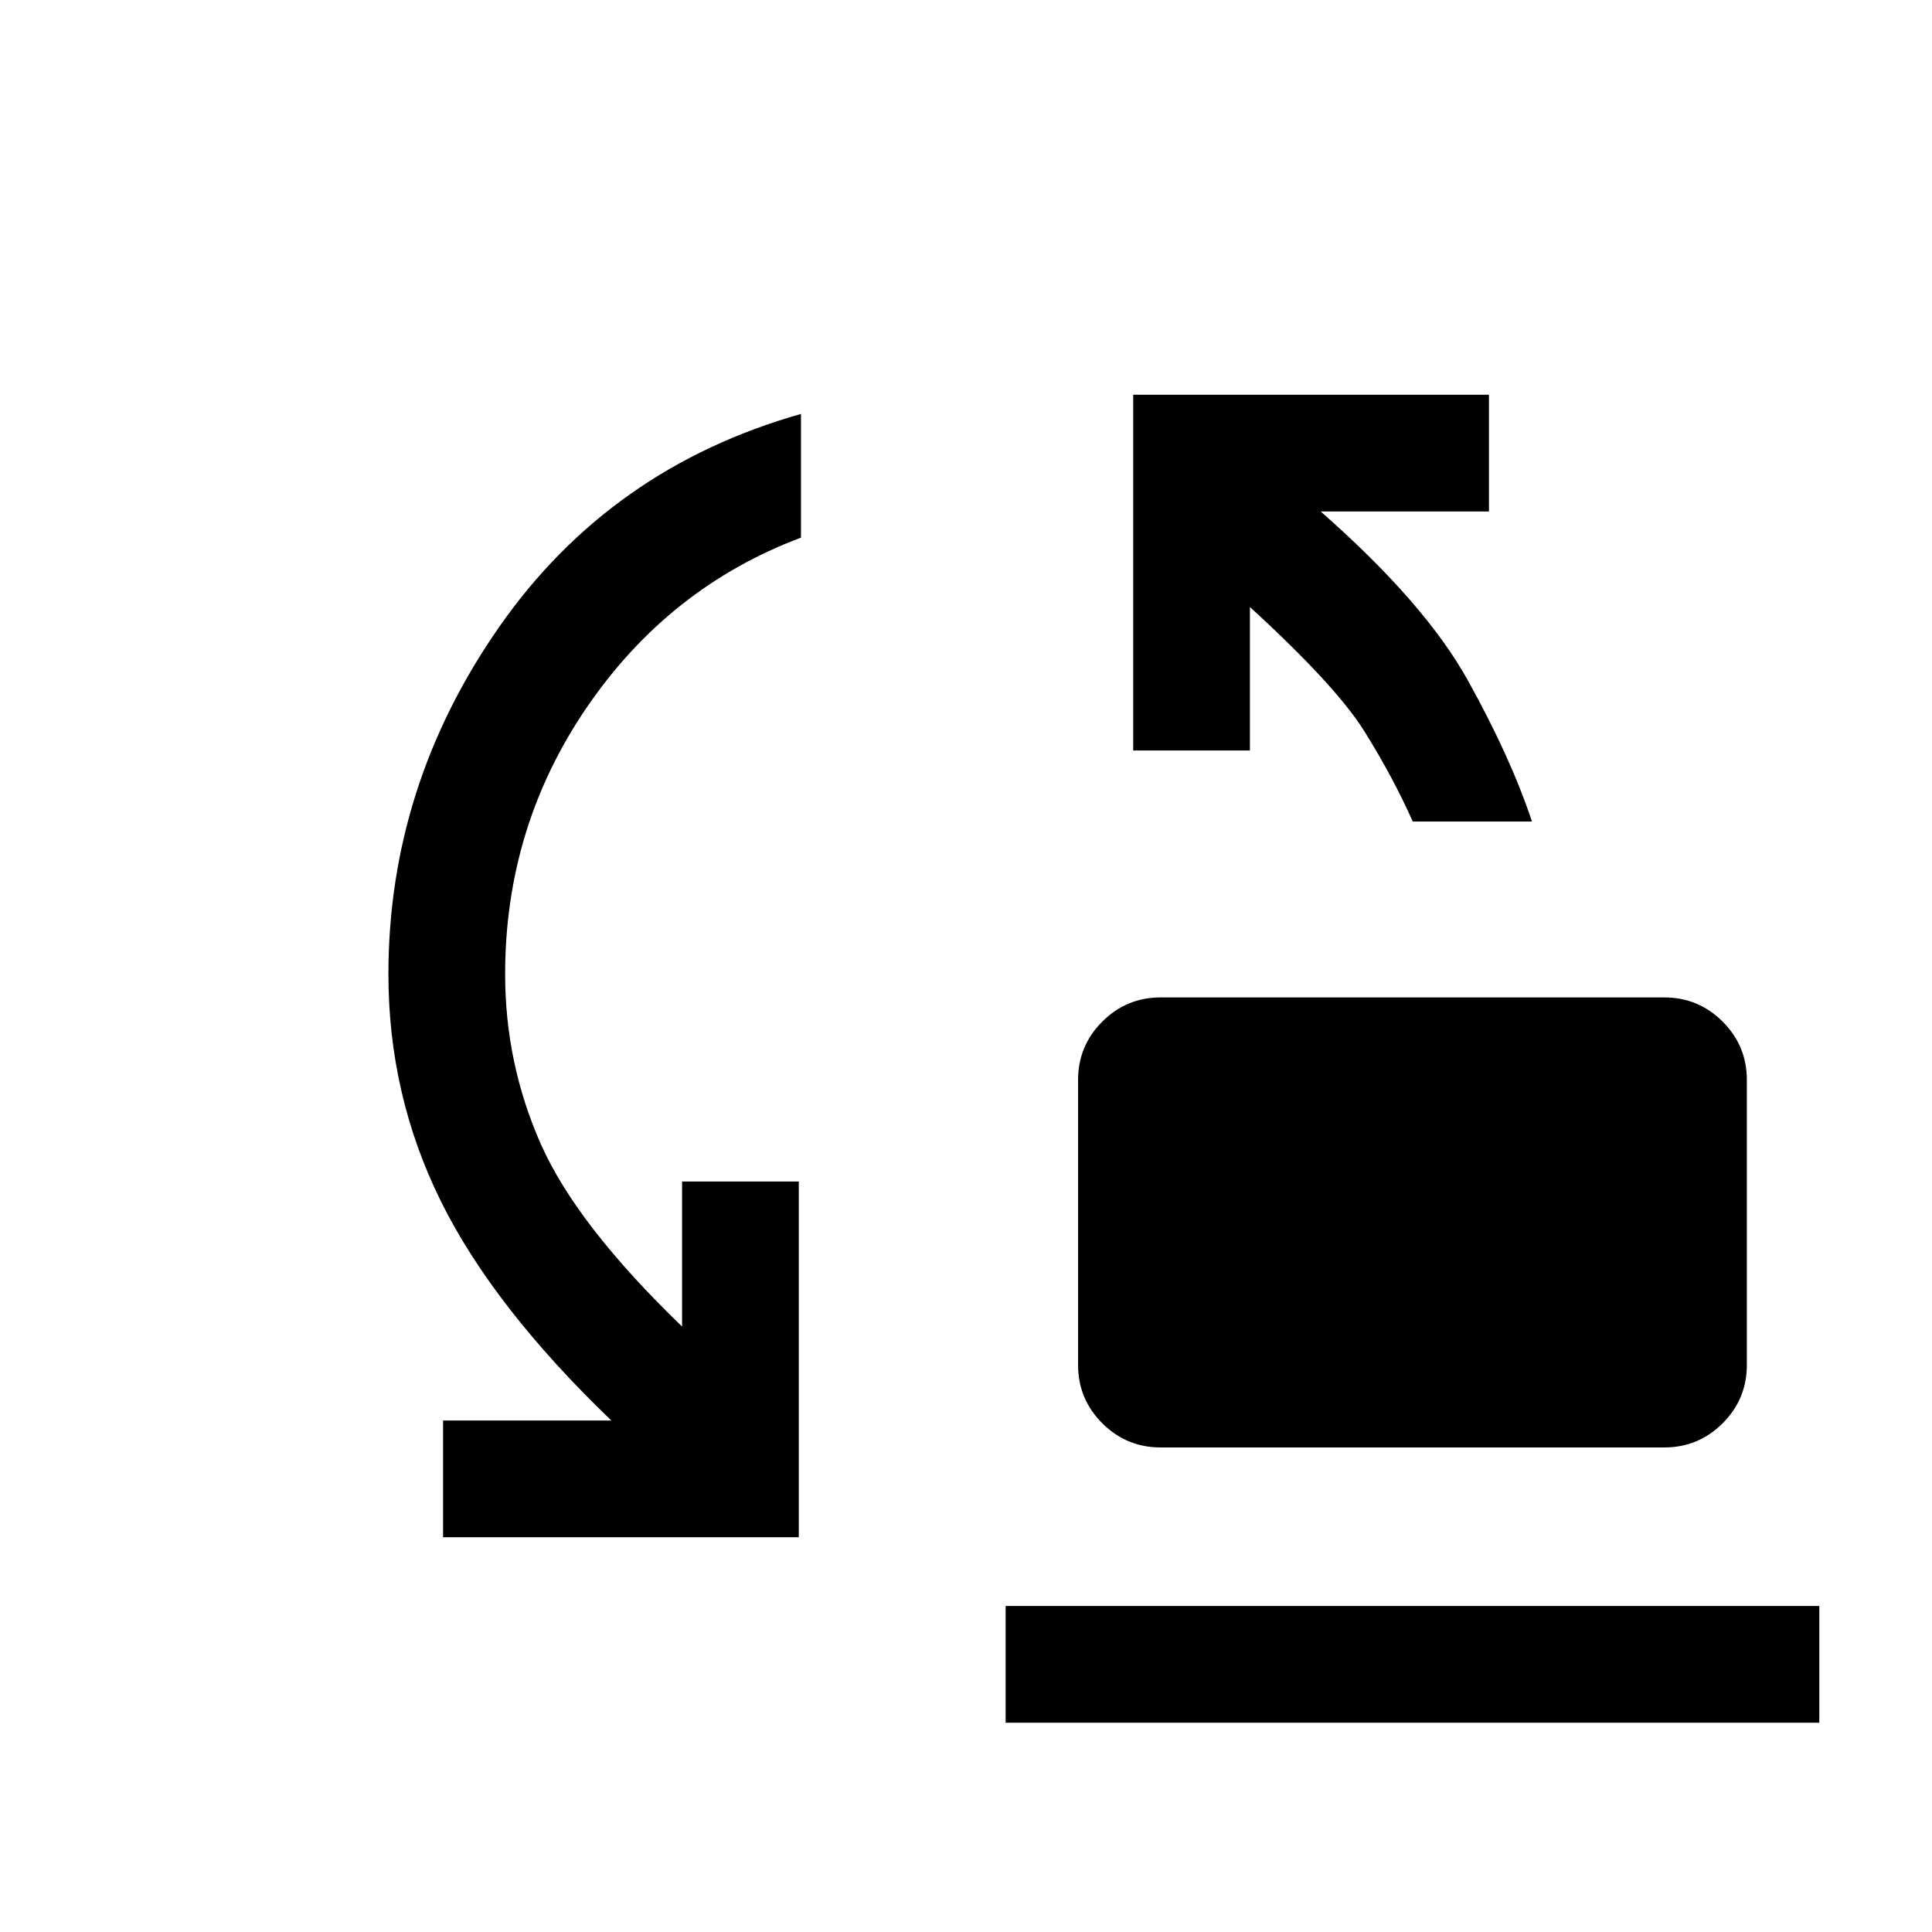 <svg xmlns="http://www.w3.org/2000/svg" height="20" viewBox="0 -960 960 960" width="20"><path d="M702-551.77q-10.08-22.61-24.26-45.18-14.19-22.56-56.66-61.43v71.3h-58v-176.77h176.77v58h-83.62q51.77 45.47 73.12 83.89 21.34 38.42 31.88 70.19H702Zm-125.31 311q-16.95 0-28.98-12.02-12.02-12.02-12.02-28.98v-141.61q0-16.96 12.02-28.98 12.03-12.02 28.98-12.02H827q16.96 0 28.98 12.02T868-423.38v141.61q0 16.96-12.02 28.98T827-240.77H576.69Zm-356.54 44.62v-58h83.62Q245-310.62 219-363.25q-26-52.64-26-112.67 0-93.68 55.08-172.61Q303.15-727.46 398-754.31v61.46q-65.54 24.62-106.27 84.12Q251-549.23 251-475.92q0 44.33 17.73 84.4 17.73 40.06 70.19 90.67v-72.07h58v176.77H220.15ZM499.69-104v-58H904v58H499.69Z"/></svg>